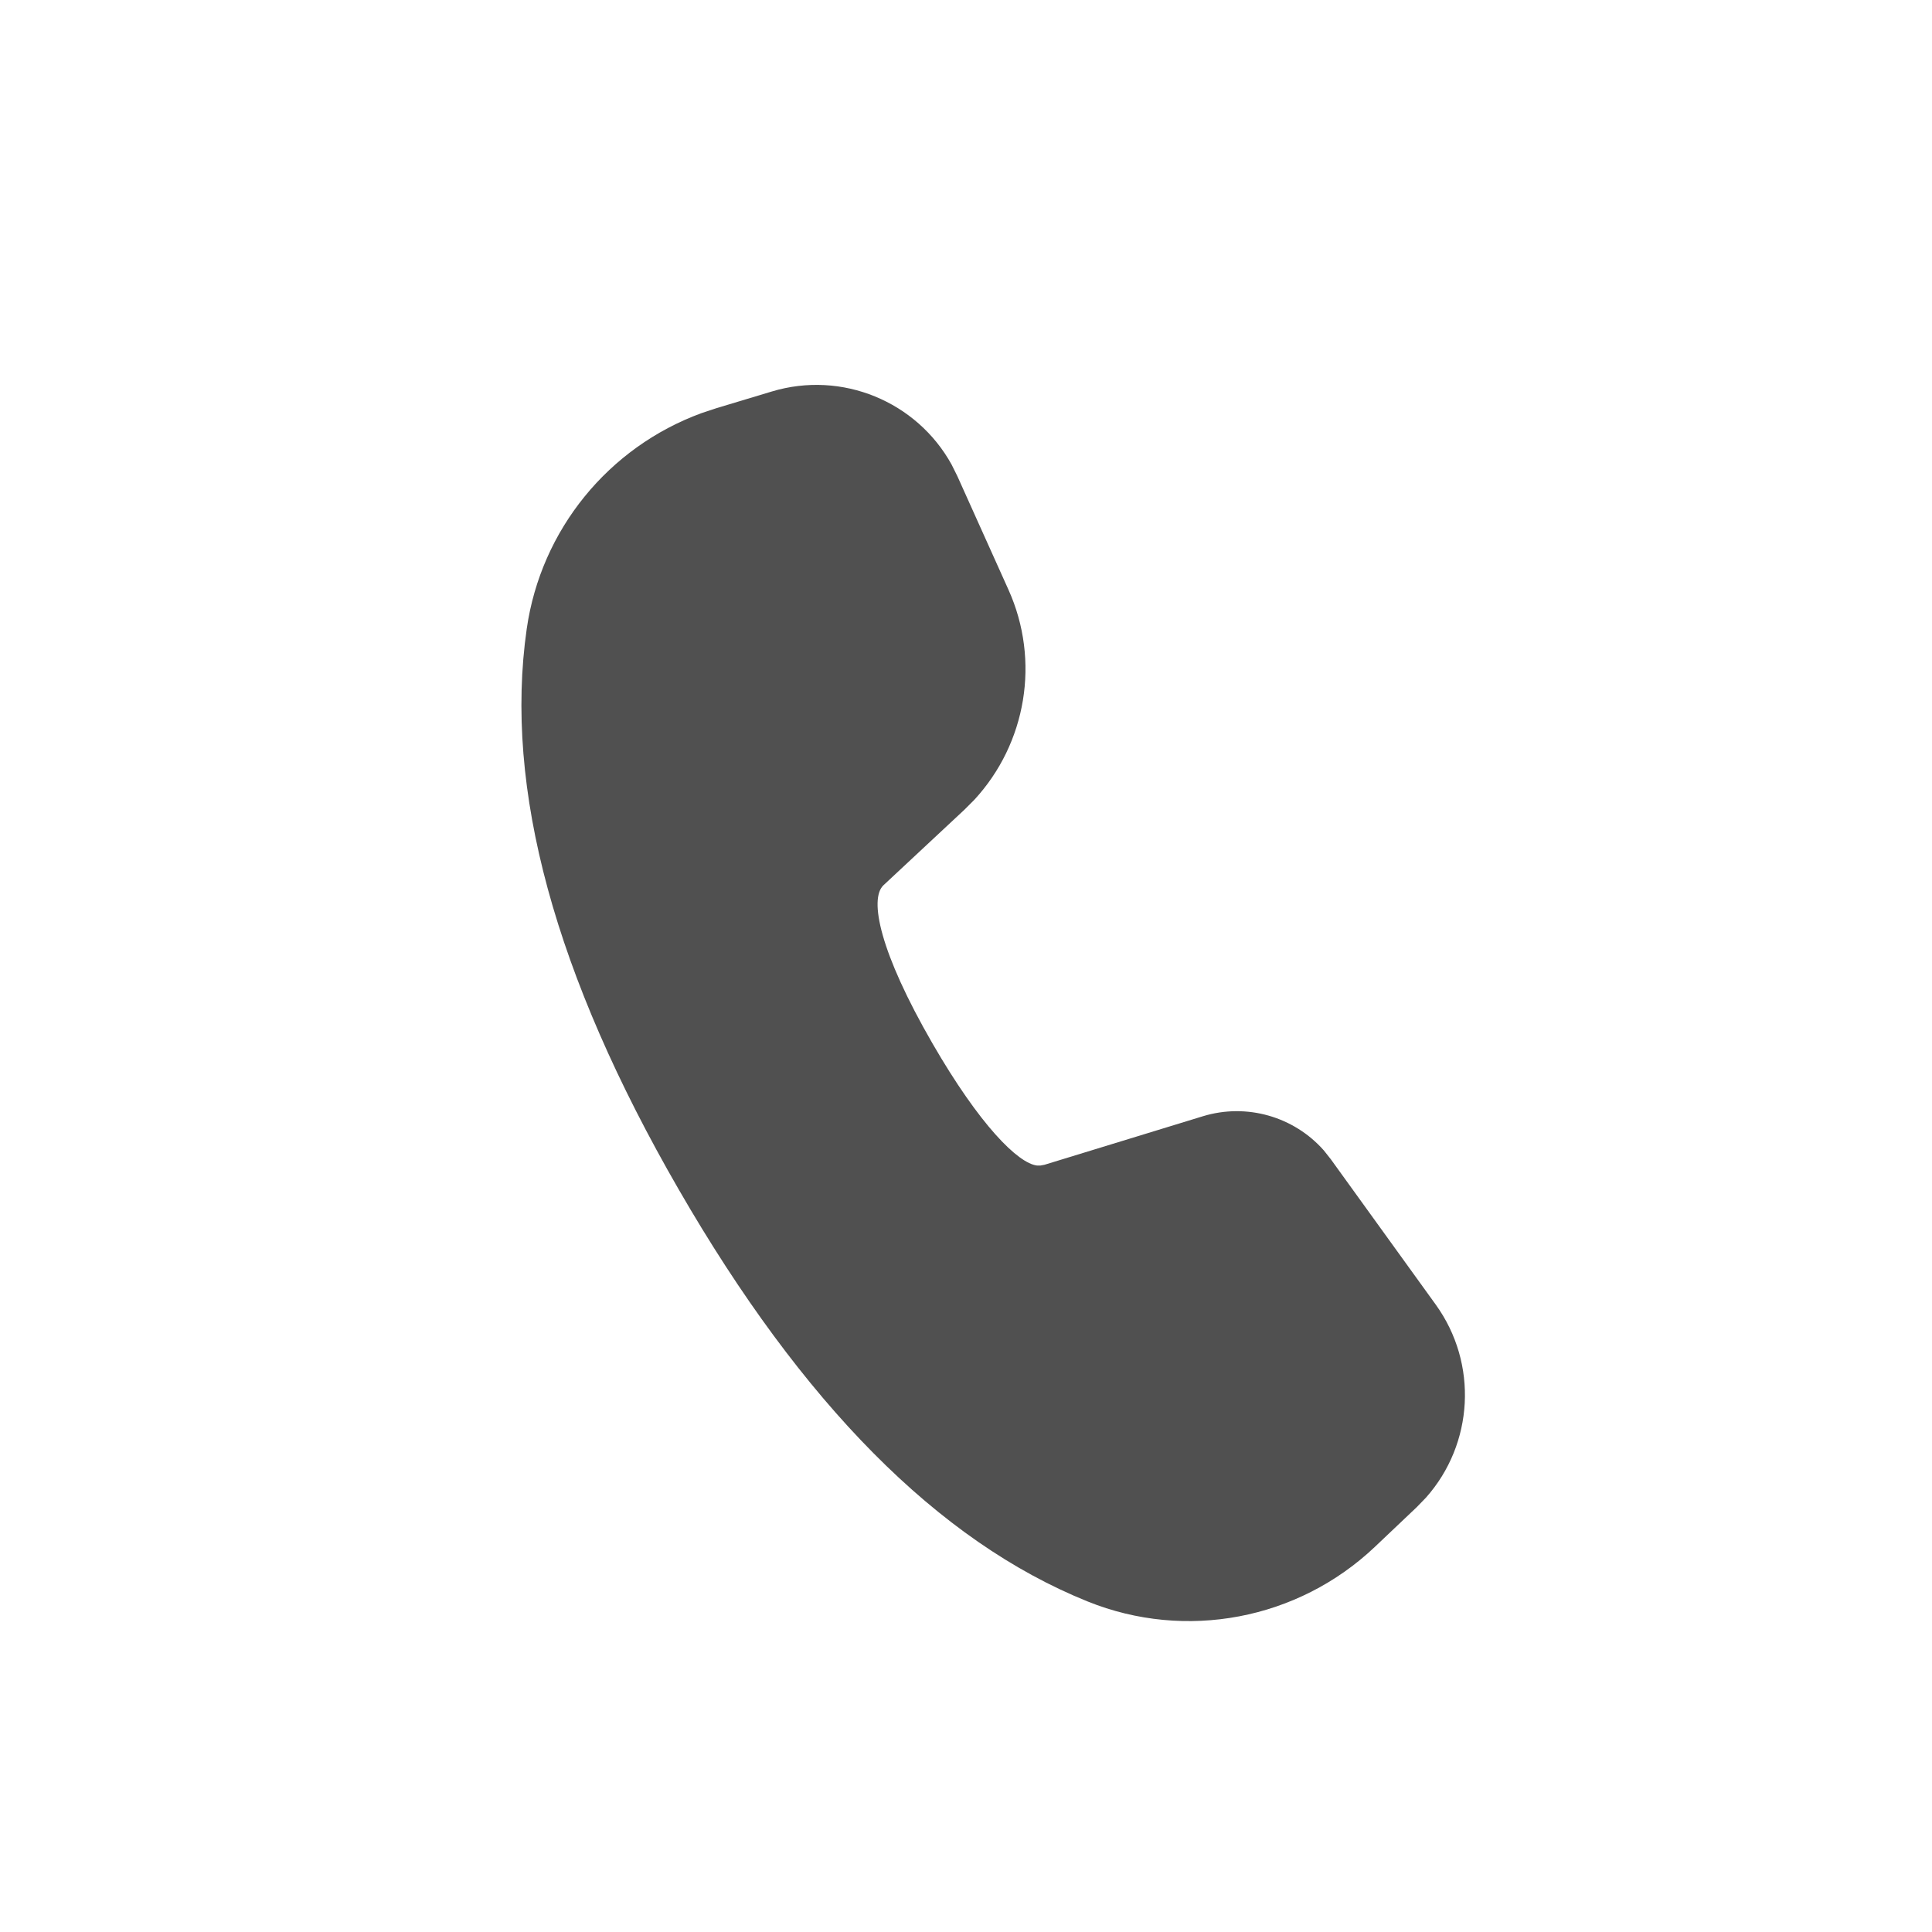 <svg width="25" height="25" viewBox="0 0 25 25" fill="none" xmlns="http://www.w3.org/2000/svg">
<g id="Call">
<path id="Shape" d="M9.987 5.066C10.895 4.792 11.863 5.195 12.314 6.012L12.388 6.161L13.05 7.632C13.463 8.55 13.282 9.619 12.607 10.35L12.475 10.482L11.432 11.455C11.244 11.633 11.385 12.322 12.065 13.5C12.677 14.56 13.175 15.055 13.42 15.082L13.463 15.082L13.516 15.072L15.566 14.444C16.133 14.271 16.744 14.449 17.13 14.886L17.221 15.001L18.578 16.881C19.13 17.646 19.069 18.684 18.453 19.378L18.331 19.504L17.789 20.018C16.795 20.959 15.344 21.235 14.074 20.723C12.139 19.943 10.381 18.161 8.784 15.394C7.183 12.622 6.519 10.204 6.816 8.136C7 6.855 7.873 5.787 9.077 5.346L9.27 5.282L9.987 5.066Z" fill="#505050"/>
</g>
</svg>
